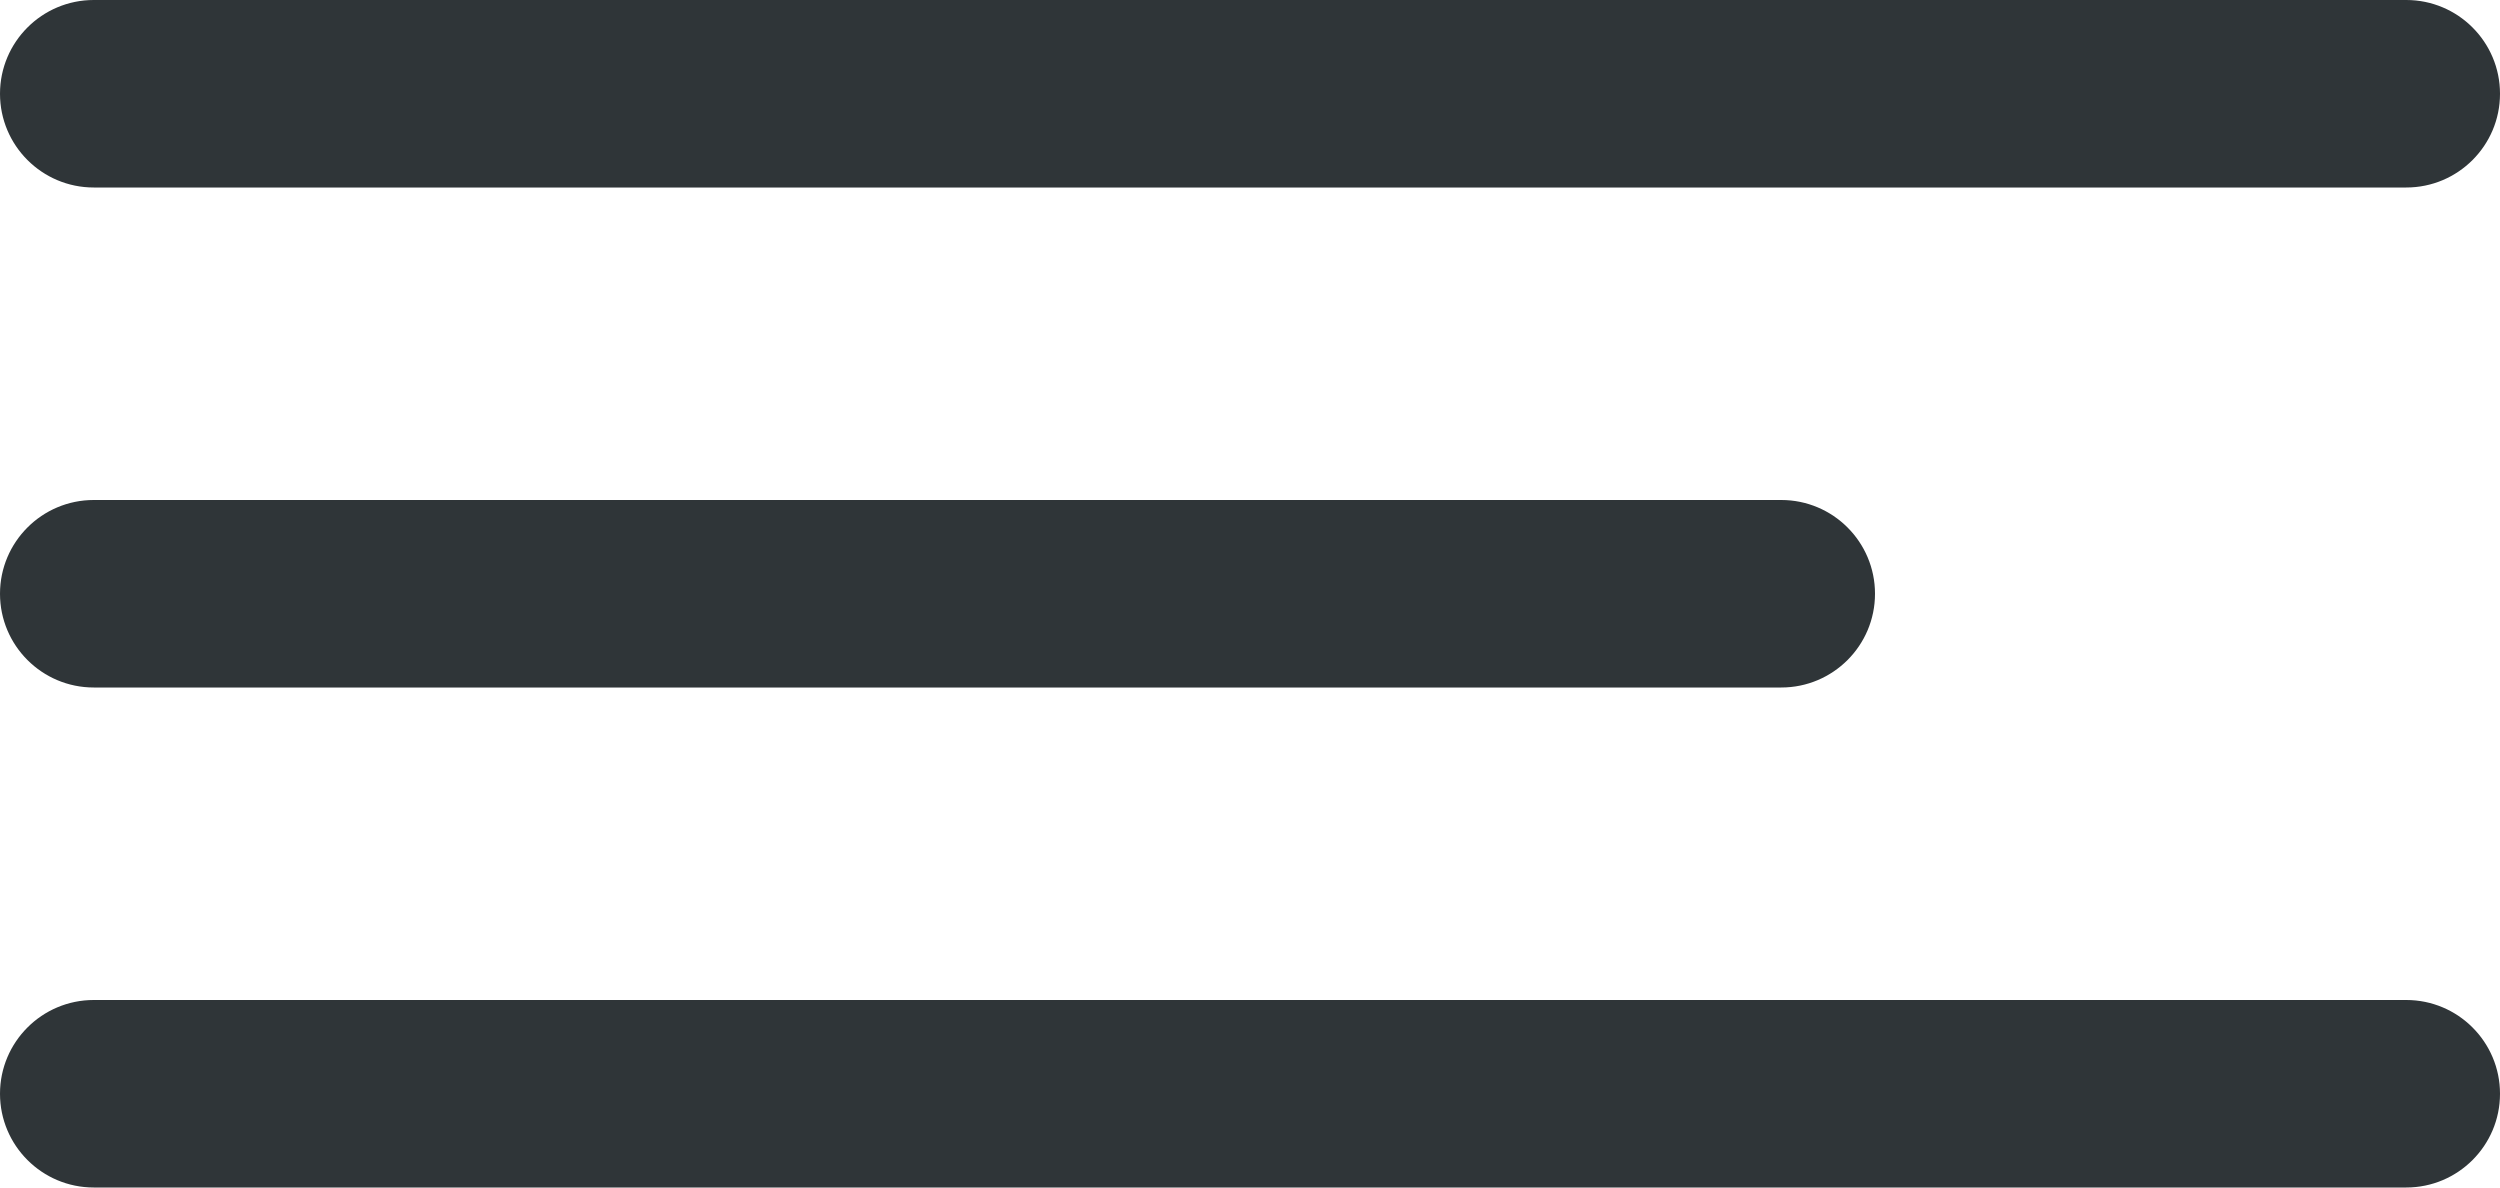 <svg width="40" height="19" viewBox="0 0 40 19" fill="none" xmlns="http://www.w3.org/2000/svg">
<path d="M0 1.5C0 0.672 0.672 0 1.5 0H38.5C39.328 0 40 0.672 40 1.5V1.5C40 2.328 39.328 3 38.5 3H1.5C0.672 3 0 2.328 0 1.5V1.5Z" fill="#2F3538"/>
<path d="M0 9.5C0 8.672 0.672 8 1.5 8H28.5C29.328 8 30 8.672 30 9.5V9.5C30 10.328 29.328 11 28.5 11H1.5C0.672 11 0 10.328 0 9.5V9.5Z" fill="#2F3538"/>
<path d="M0 17.5C0 16.672 0.672 16 1.5 16H38.5C39.328 16 40 16.672 40 17.5V17.5C40 18.328 39.328 19 38.5 19H1.5C0.672 19 0 18.328 0 17.5V17.5Z" fill="#2F3538"/>
</svg>
